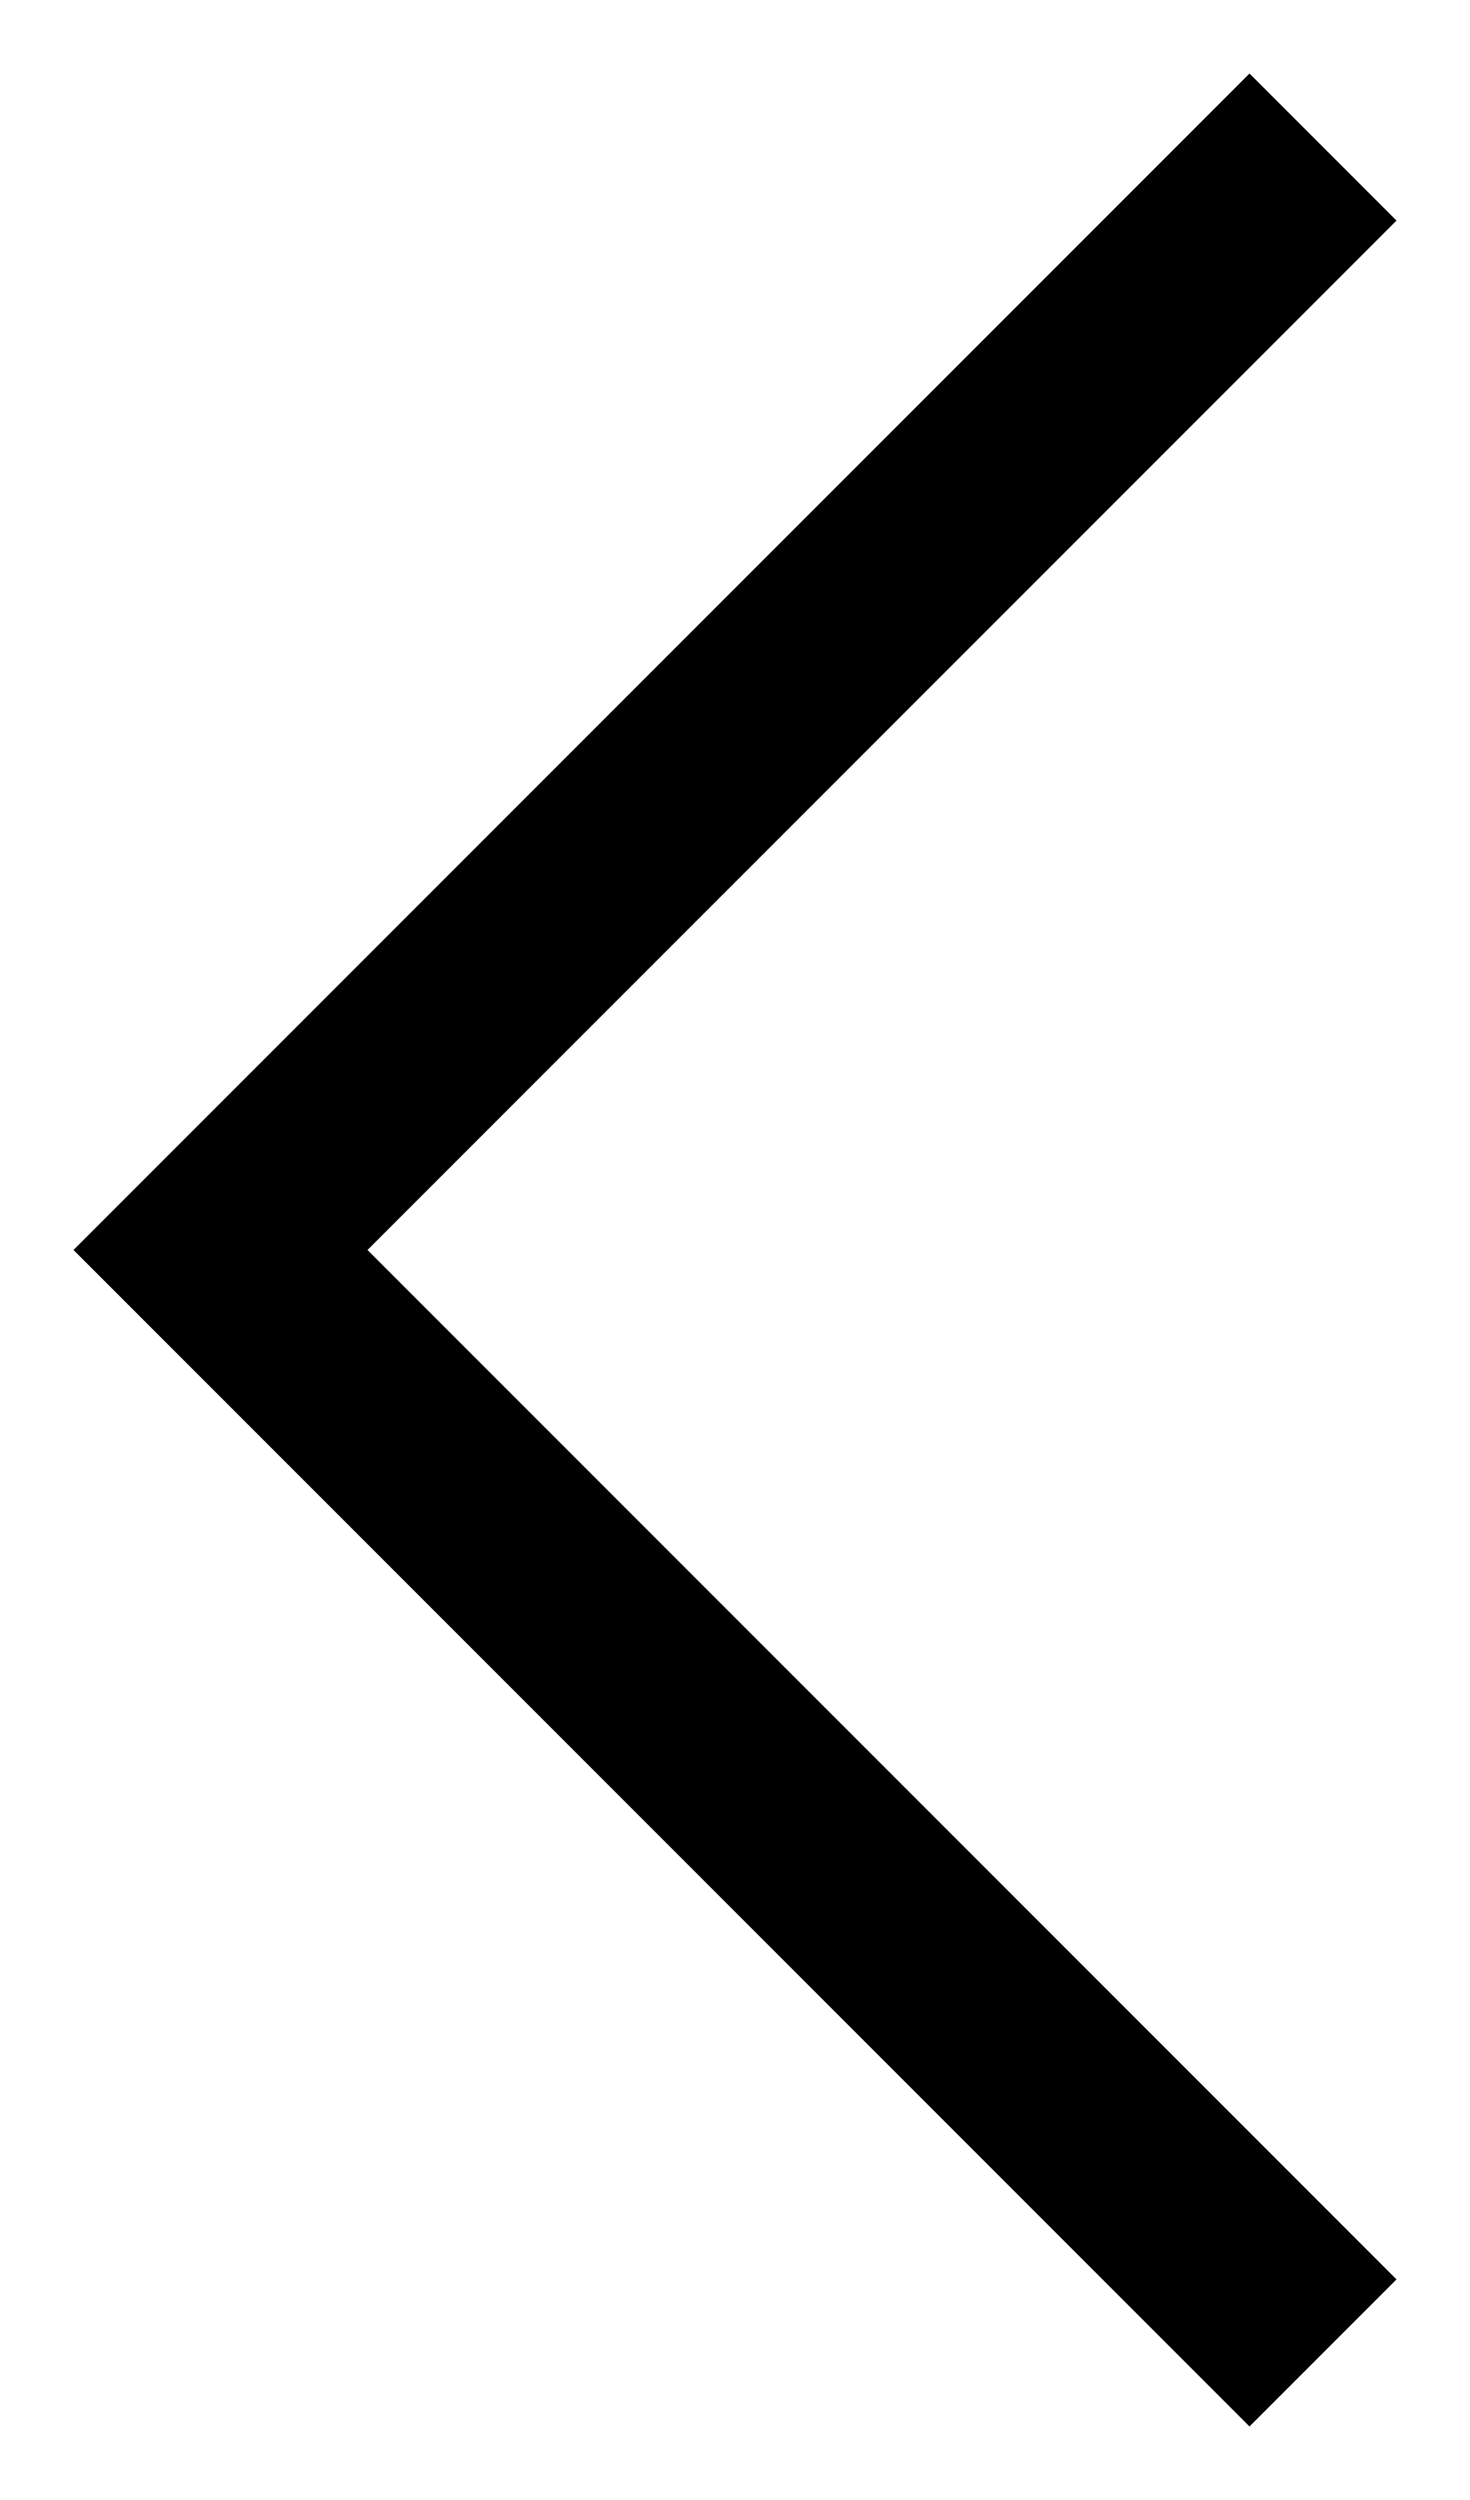 <?xml version="1.0" encoding="UTF-8"?>
<svg width="10px" height="17px" viewBox="0 0 10 17" version="1.1" xmlns="http://www.w3.org/2000/svg" xmlns:xlink="http://www.w3.org/1999/xlink">
    <title>Combined-Shape-Copy-2</title>
    <g id="Page-1" stroke="none" stroke-width="1" fill="none" fill-rule="evenodd">
        <g id="arrow_prev" fill="#000000" fill-rule="nonzero">
            <polygon id="Combined-Shape-Copy-2" transform="translate(5, 8.5) rotate(-90) translate(-5, -8.5) " points="5 4 13 12 12 13 5 6 -2 13 -3 12"></polygon>
        </g>
    </g>
</svg>
